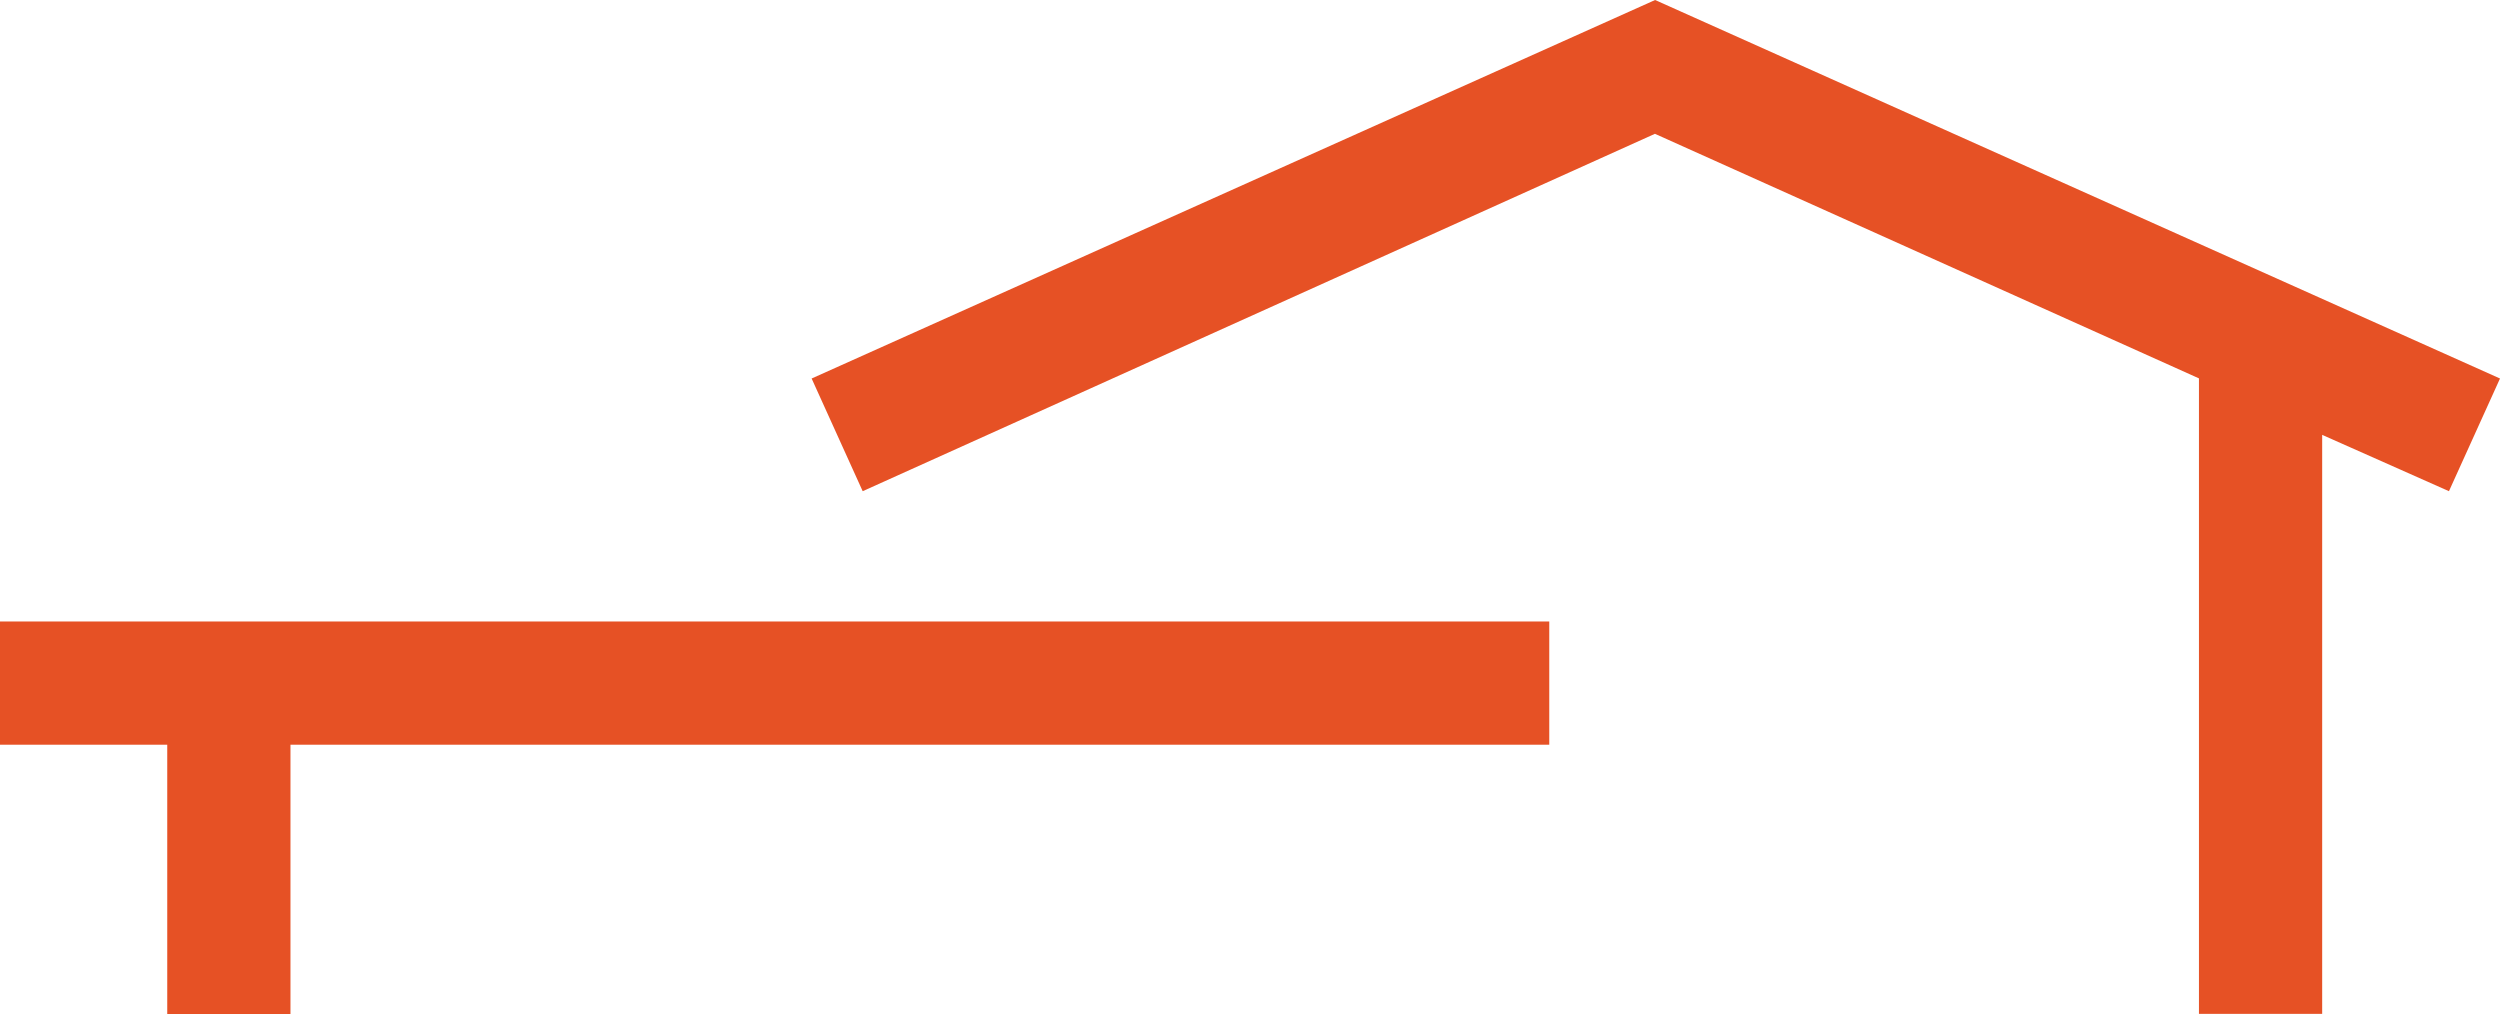 <svg xmlns="http://www.w3.org/2000/svg" width="56.22" height="22.805" viewBox="0 0 56.22 22.805">
  <g id="icon-5" transform="translate(-29 -71.2)">
    <g id="Group_185" data-name="Group 185" transform="translate(29 71.2)">
      <path id="Path_131" data-name="Path 131" d="M113.068,79.712l-19-8.512L75.1,79.712l1.148,2.534,17.816-8.037,12.234,5.5V94h2.771V80.979l2.851,1.267Z" transform="translate(-56.848 -71.2)" fill="#e65125"/>
      <path id="Path_132" data-name="Path 132" d="M29,109.271h3.761v6.057h2.771v-6.057H63.84V106.5H29Z" transform="translate(-29 -92.524)" fill="#e65125"/>
    </g>
  </g>
</svg>
